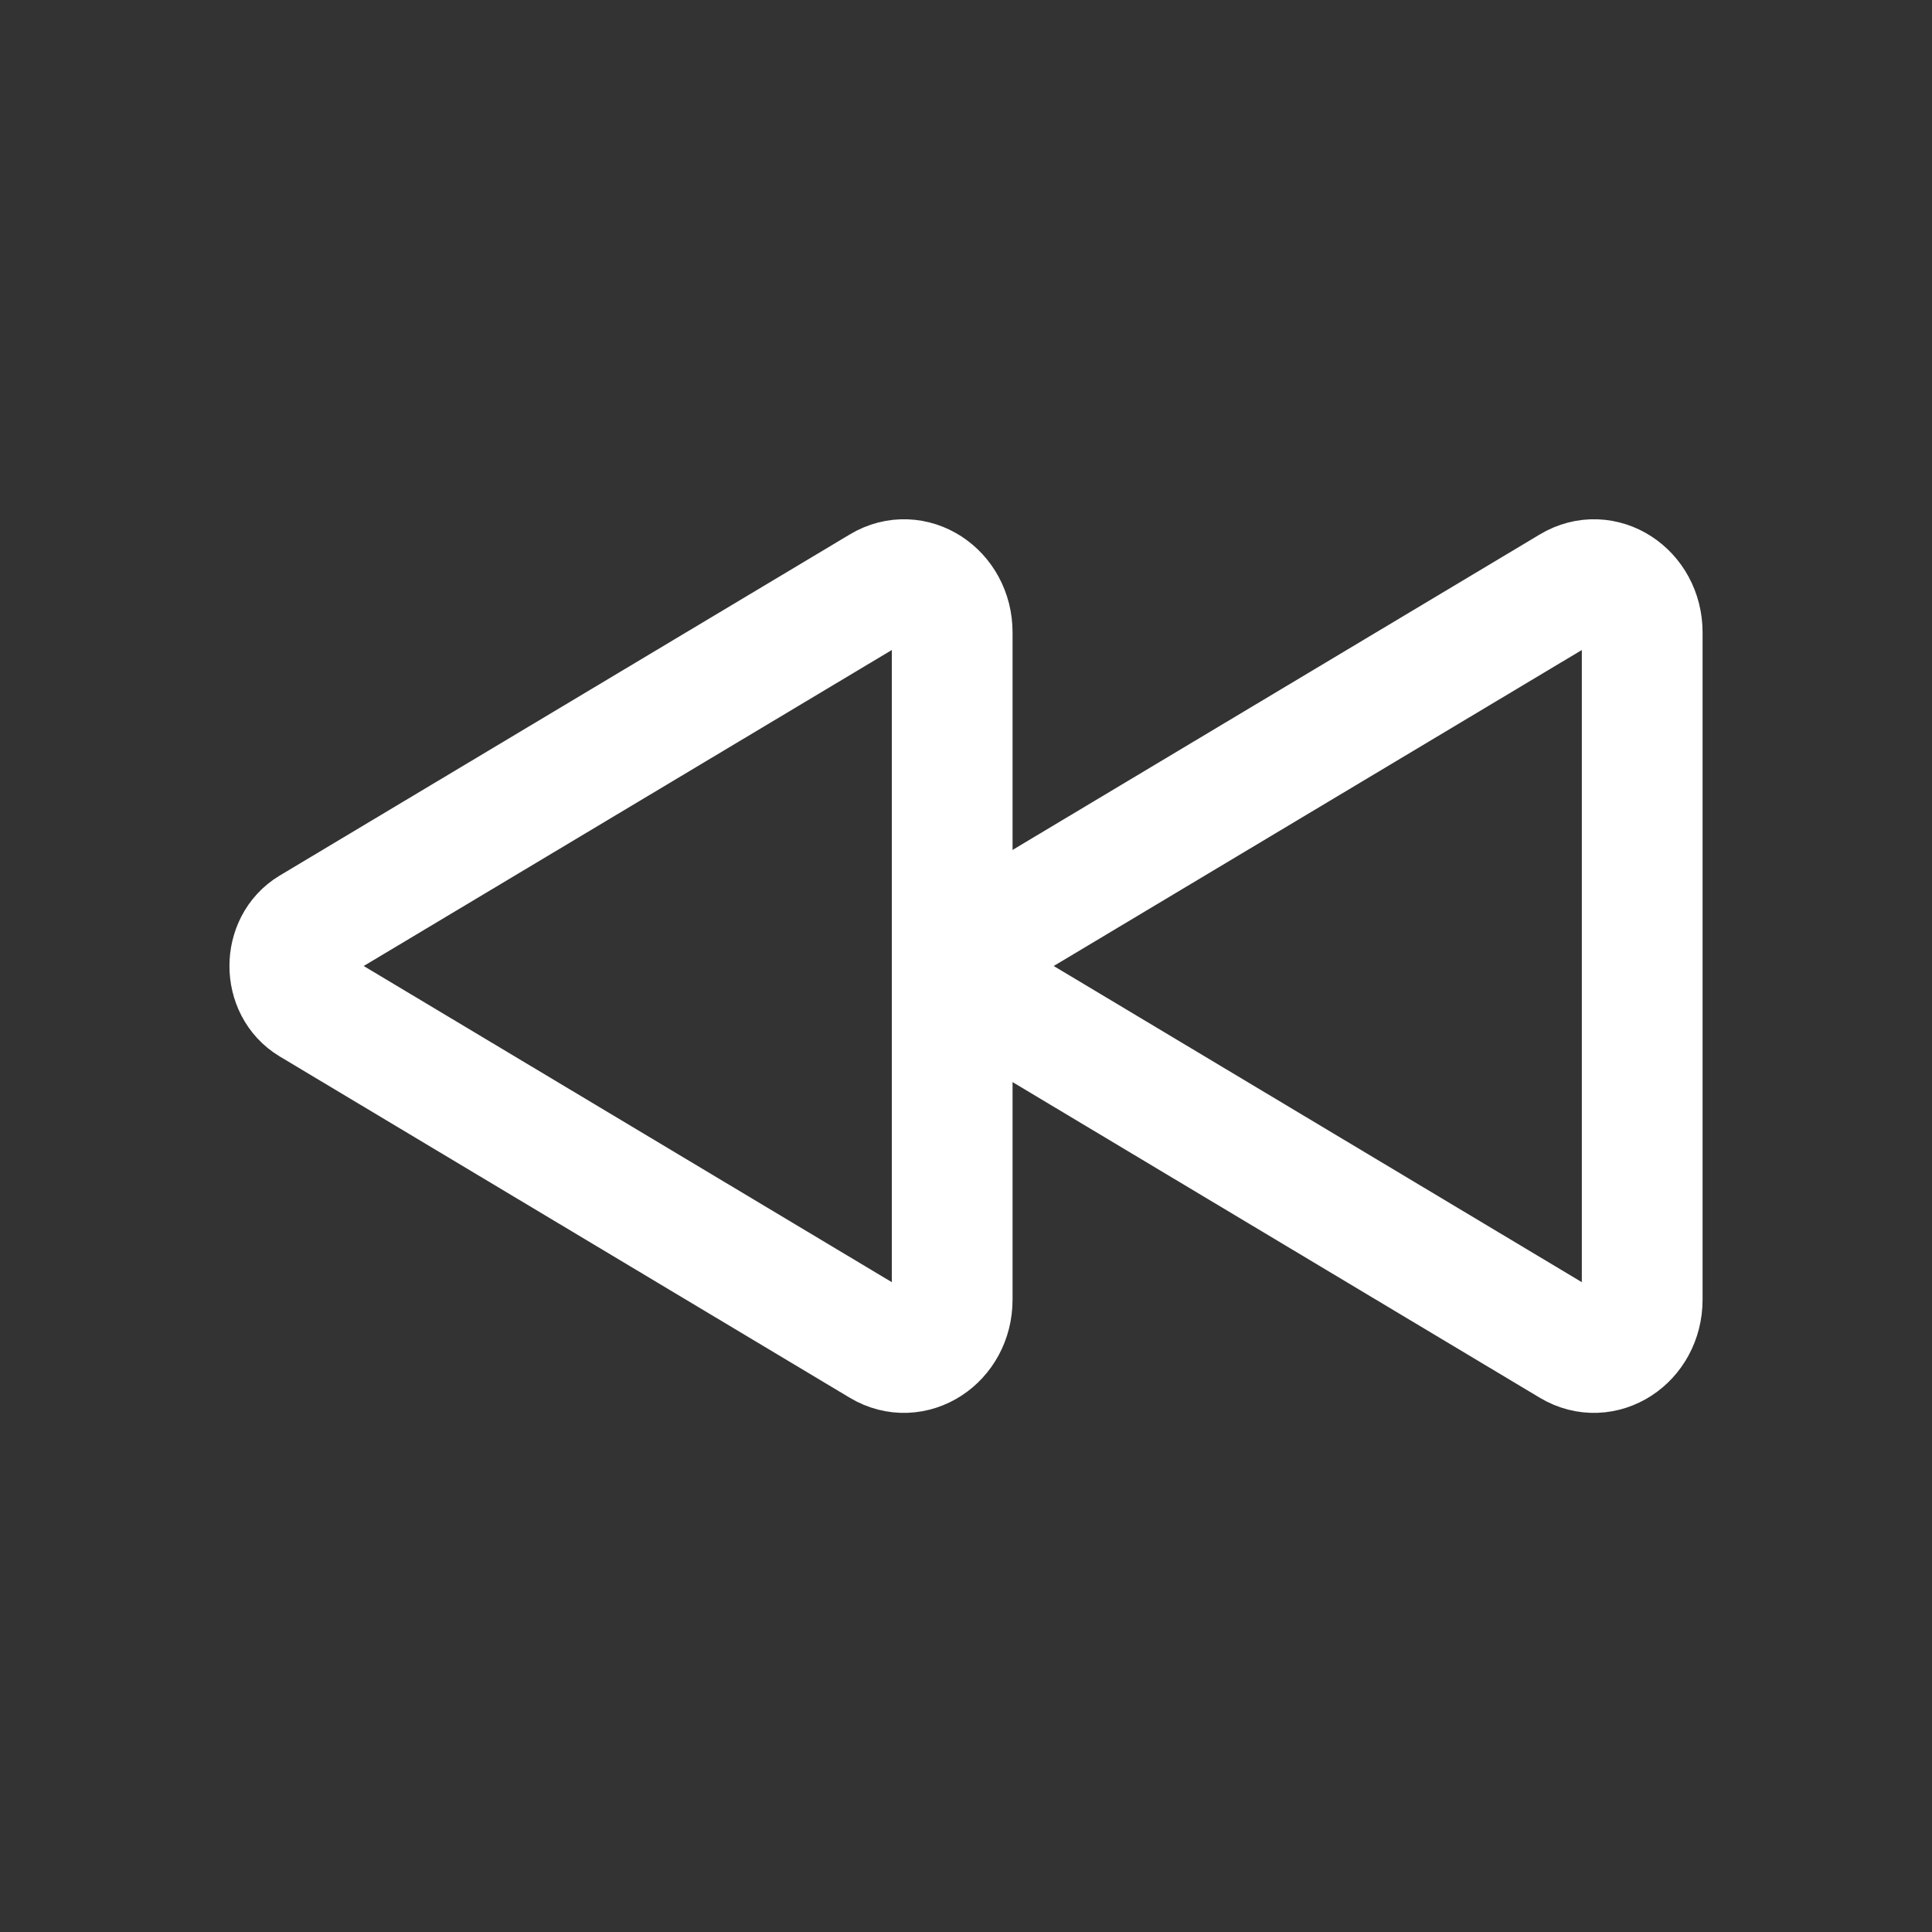 <!-- Generated by IcoMoon.io -->
<svg version="1.1" xmlns="http://www.w3.org/2000/svg" width="40" height="40" viewBox="0 0 40 40">
<rect x="0" y="0" width="40" height="40" fill="#333333" stroke="none"/>
<title>io-play-back-outline</title>
<path fill="none" stroke-linejoin="miter" stroke-linecap="butt" stroke-miterlimit="10" stroke-width="2.5" stroke="#fff" d="M34 13.095v13.813c0 0.83-0.813 1.357-1.477 0.959l-11.804-7.067c-0.578-0.346-0.578-1.254 0-1.6l11.804-7.063c0.664-0.4 1.477 0.127 1.477 0.957z"></path>
<path fill="none" stroke-linejoin="miter" stroke-linecap="butt" stroke-miterlimit="10" stroke-width="2.5" stroke="#fff" d="M19.714 13.095v13.813c0 0.83-0.813 1.357-1.477 0.959l-11.804-7.067c-0.577-0.346-0.577-1.254 0-1.6l11.804-7.063c0.665-0.4 1.477 0.127 1.477 0.957z"></path>
</svg>
